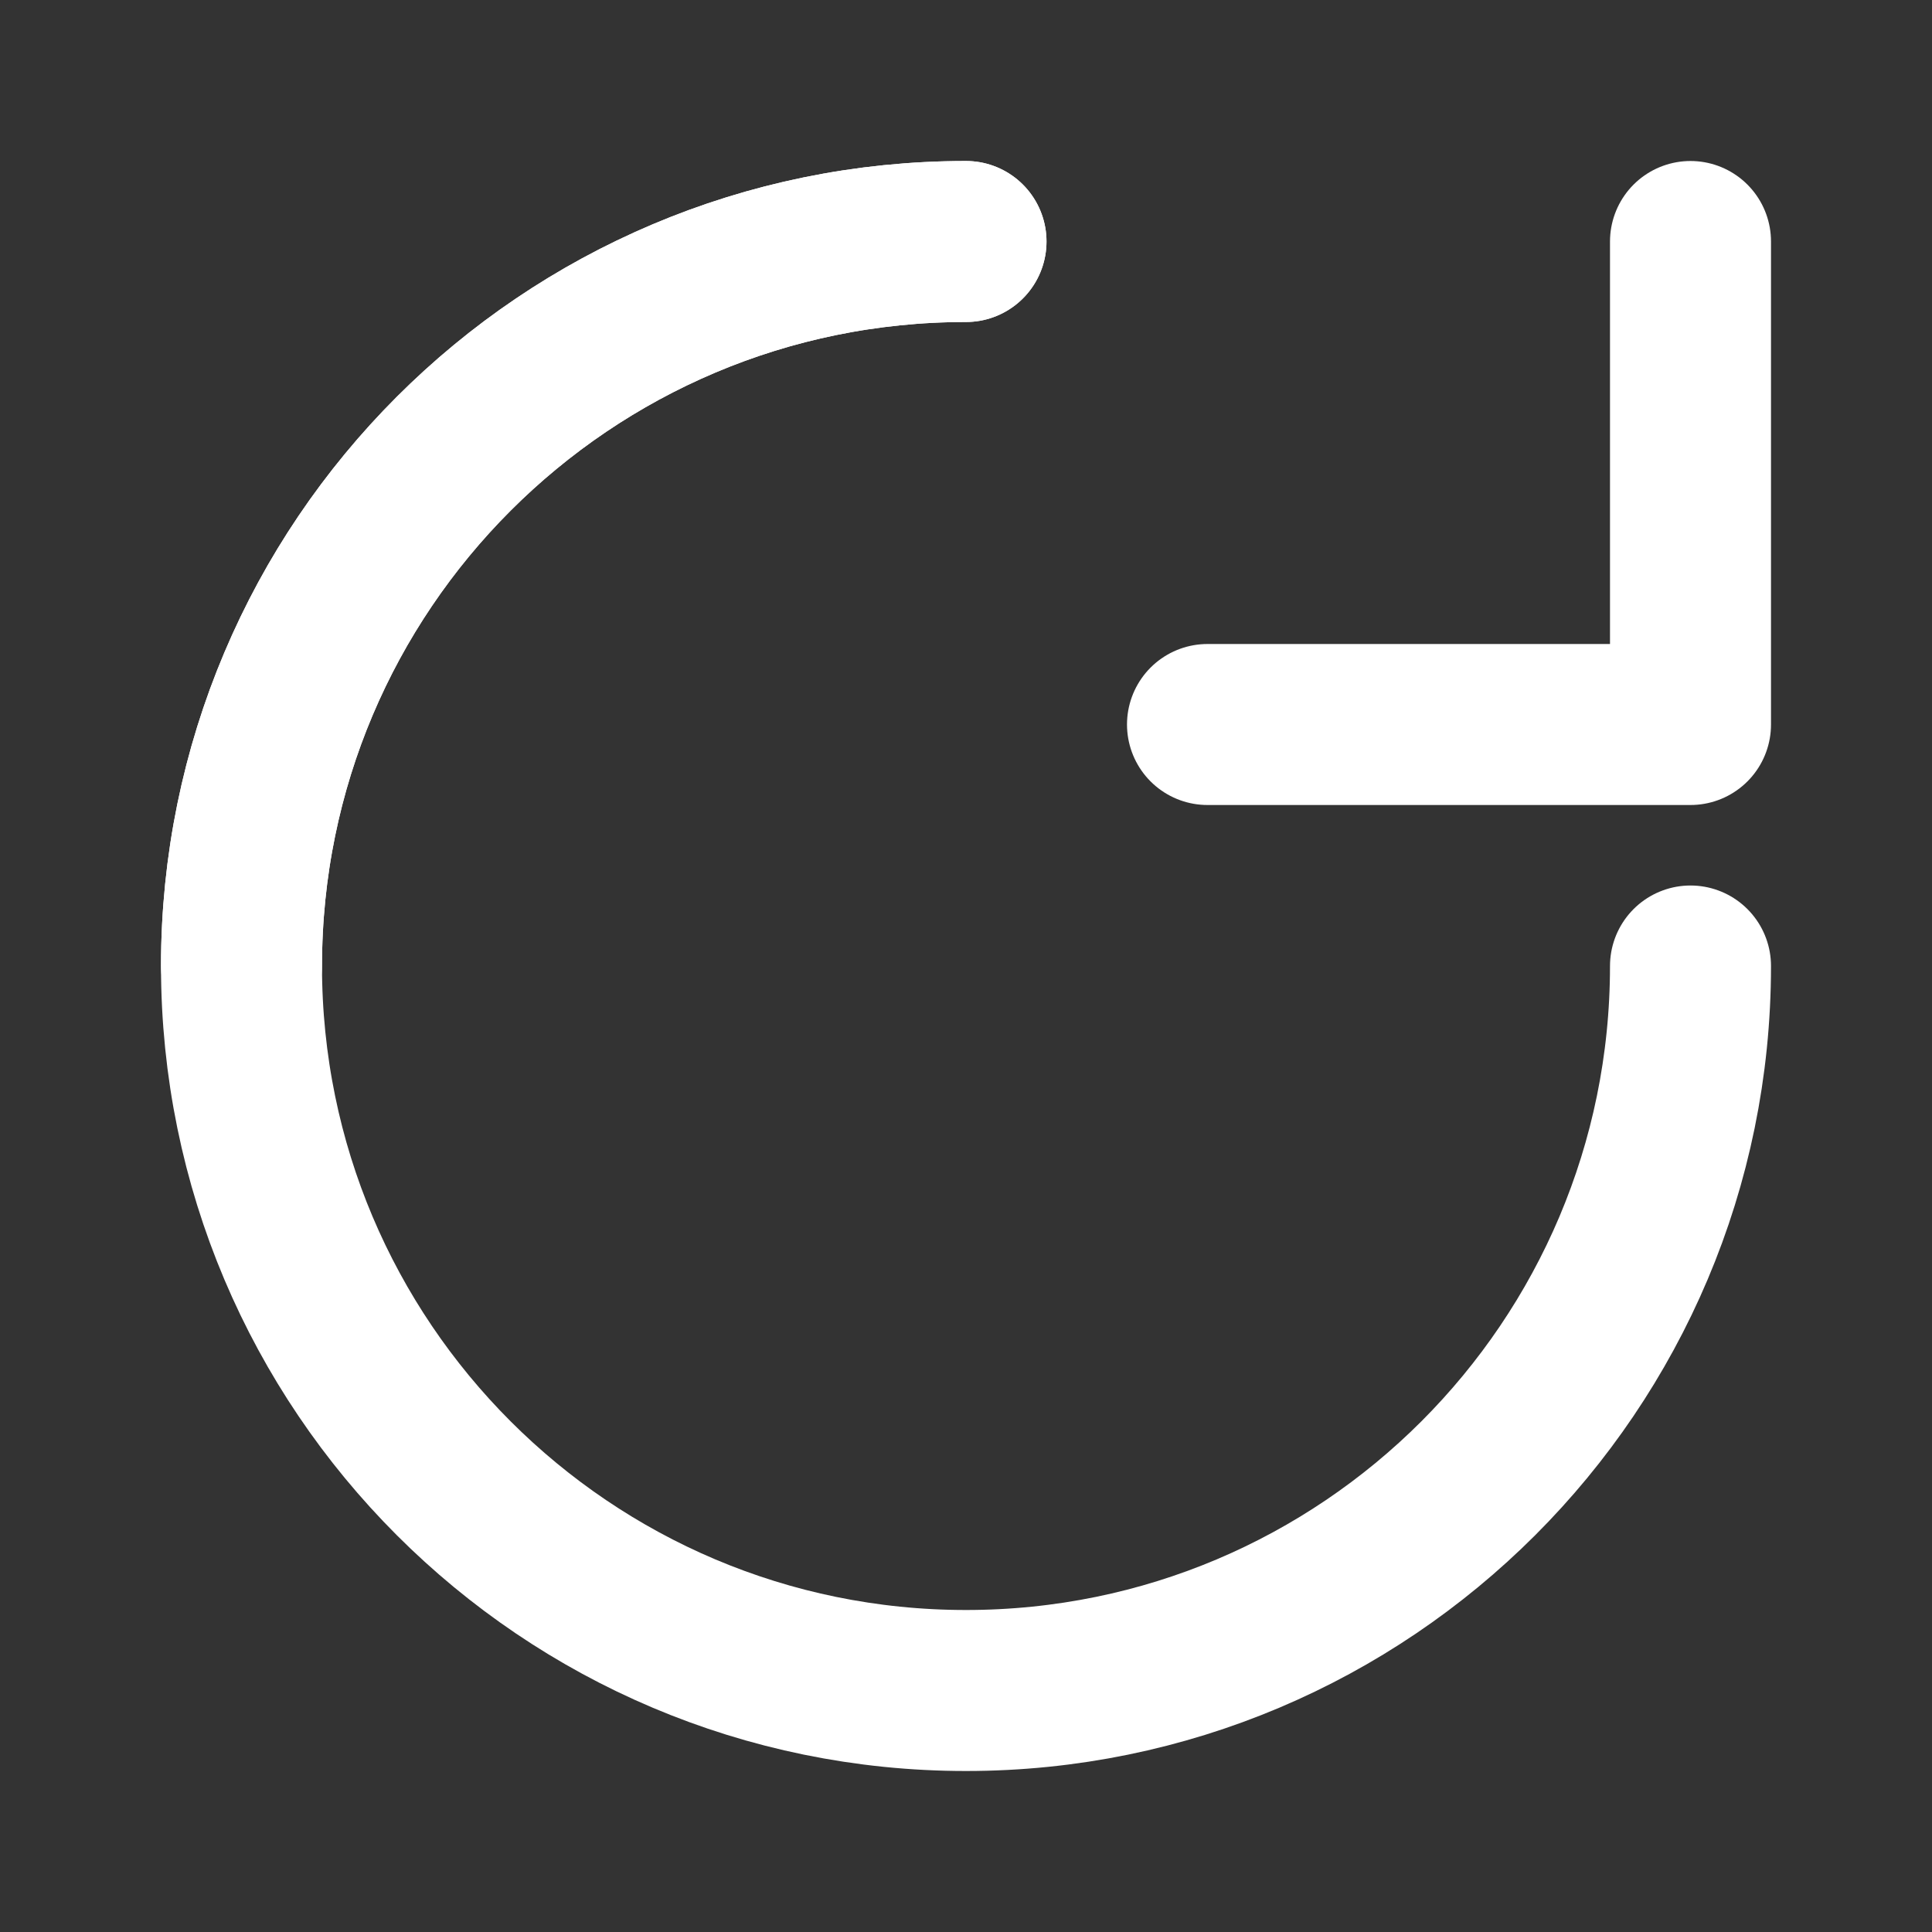 <?xml version="1.0" encoding="UTF-8"?>
<svg width="24" height="24" viewBox="0 0 24 24" fill="none" xmlns="http://www.w3.org/2000/svg">
  <rect x="0" y="0" width="24" height="24" fill="#333333" stroke="none"/>
  <path d="M21 12c0 4.97-4.03 9-9 9s-9-4.03-9-9 4.03-9 9-9" stroke="white" stroke-width="2" stroke-linecap="round" stroke-linejoin="round"/>
  <path d="M21 3v6h-6M3 12c0-4.97 4.03-9 9-9" stroke="white" stroke-width="2" stroke-linecap="round" stroke-linejoin="round"/>
</svg> 